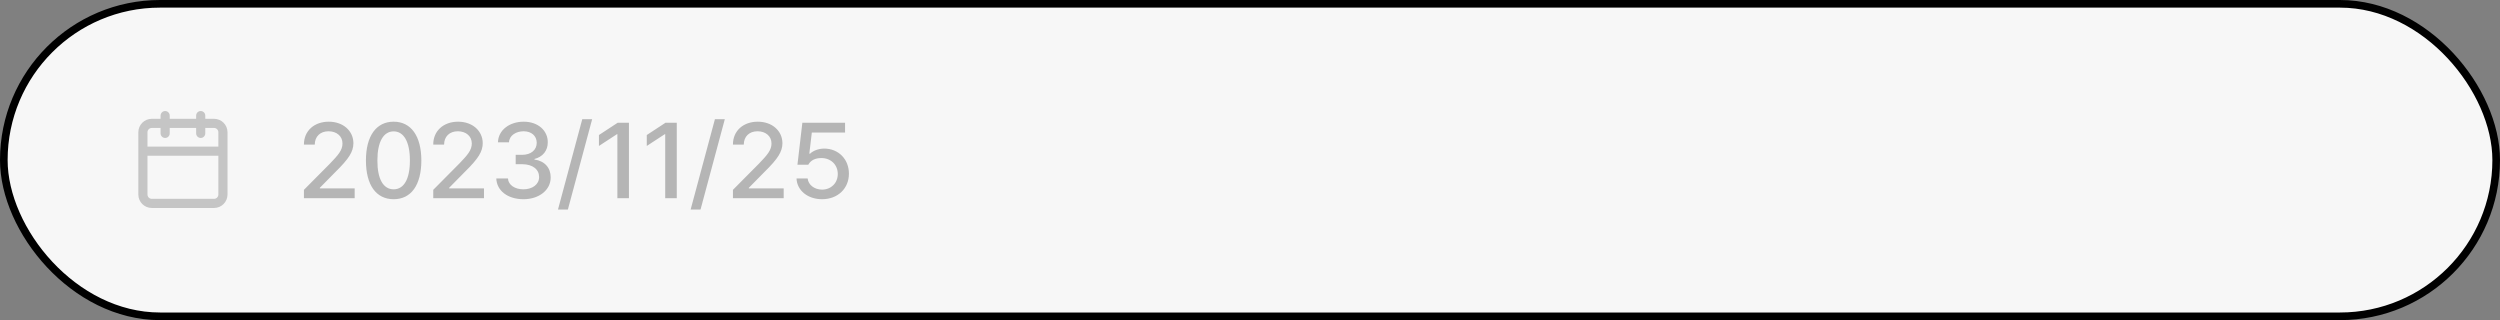 <svg width="328" height="42" viewBox="0 0 328 42" fill="none" xmlns="http://www.w3.org/2000/svg">
<rect x="0" y="0" width="328" height="42" fill="#808080" stroke="none"/>
<rect x="0.5" y="0.5" width="327" height="41" rx="20.5" fill="#F7F7F7"/>
<rect x="0.5" y="0.5" width="327" height="41" rx="20.5" stroke="black"/>
<path d="M26.333 15.166V17.5M21.667 15.166V17.5M18.75 19.833H29.25M19.917 16.187H28.083C28.728 16.187 29.25 16.71 29.25 17.354V25.521C29.25 26.165 28.728 26.687 28.083 26.687H19.917C19.272 26.687 18.75 26.165 18.75 25.521V17.354C18.75 16.71 19.272 16.187 19.917 16.187Z" stroke="#C5C5C5" stroke-width="1.2" stroke-linecap="round" stroke-linejoin="round"/>
<path opacity="0.3" d="M39.875 26V24.906L43.307 21.447C44.394 20.319 44.934 19.69 44.934 18.822C44.934 17.845 44.141 17.223 43.102 17.223C42.001 17.223 41.304 17.92 41.297 18.973H39.875C39.861 17.161 41.242 15.965 43.129 15.965C45.036 15.965 46.355 17.175 46.369 18.781C46.355 19.889 45.836 20.77 43.977 22.596L41.967 24.633V24.715H46.533V26H39.875ZM51.647 26.137C49.356 26.137 48.01 24.291 48.01 21.051C48.01 17.831 49.37 15.965 51.647 15.965C53.916 15.965 55.276 17.831 55.283 21.051C55.276 24.291 53.937 26.137 51.647 26.137ZM49.514 21.051C49.507 23.519 50.307 24.838 51.647 24.838C52.98 24.838 53.779 23.519 53.779 21.051C53.779 18.59 52.973 17.243 51.647 17.236C50.313 17.243 49.514 18.59 49.514 21.051ZM56.842 26V24.906L60.273 21.447C61.36 20.319 61.9 19.69 61.9 18.822C61.9 17.845 61.107 17.223 60.068 17.223C58.968 17.223 58.27 17.92 58.264 18.973H56.842C56.828 17.161 58.209 15.965 60.096 15.965C62.003 15.965 63.322 17.175 63.336 18.781C63.322 19.889 62.803 20.77 60.943 22.596L58.934 24.633V24.715H63.5V26H56.842ZM68.682 26.137C66.631 26.137 65.175 25.036 65.113 23.416H66.644C66.699 24.284 67.561 24.838 68.668 24.838C69.864 24.838 70.732 24.189 70.732 23.225C70.732 22.247 69.919 21.55 68.504 21.543H67.656V20.312H68.504C69.632 20.319 70.418 19.69 70.418 18.74C70.418 17.838 69.741 17.223 68.695 17.223C67.704 17.223 66.815 17.776 66.781 18.672H65.332C65.373 17.059 66.863 15.965 68.709 15.965C70.657 15.965 71.881 17.195 71.867 18.658C71.881 19.786 71.184 20.593 70.117 20.859V20.928C71.471 21.119 72.257 22.028 72.25 23.279C72.257 24.927 70.732 26.137 68.682 26.137ZM77.691 15.637L74.506 27.49H73.207L76.393 15.637H77.691ZM82.518 16.102V26H81V17.605H80.945L78.58 19.15V17.715L81.041 16.102H82.518ZM88.793 16.102V26H87.275V17.605H87.221L84.856 19.15V17.715L87.316 16.102H88.793ZM95.096 15.637L91.91 27.49H90.611L93.797 15.637H95.096ZM96.162 26V24.906L99.594 21.447C100.681 20.319 101.221 19.69 101.221 18.822C101.221 17.845 100.428 17.223 99.389 17.223C98.288 17.223 97.591 17.92 97.584 18.973H96.162C96.148 17.161 97.529 15.965 99.416 15.965C101.323 15.965 102.643 17.175 102.656 18.781C102.643 19.889 102.123 20.77 100.264 22.596L98.254 24.633V24.715H102.82V26H96.162ZM107.852 26.137C105.979 26.137 104.57 24.995 104.502 23.416H105.965C106.047 24.257 106.854 24.872 107.852 24.879C109.055 24.872 109.916 24.004 109.916 22.828C109.916 21.625 109.027 20.75 107.783 20.736C106.99 20.736 106.382 21.003 106.047 21.611H104.625L105.268 16.102H110.873V17.387H106.512L106.184 20.162H106.279C106.689 19.766 107.387 19.499 108.139 19.492C110.005 19.499 111.379 20.88 111.379 22.787C111.379 24.735 109.916 26.137 107.852 26.137Z" fill="#1D1D1D"/>
</svg>
